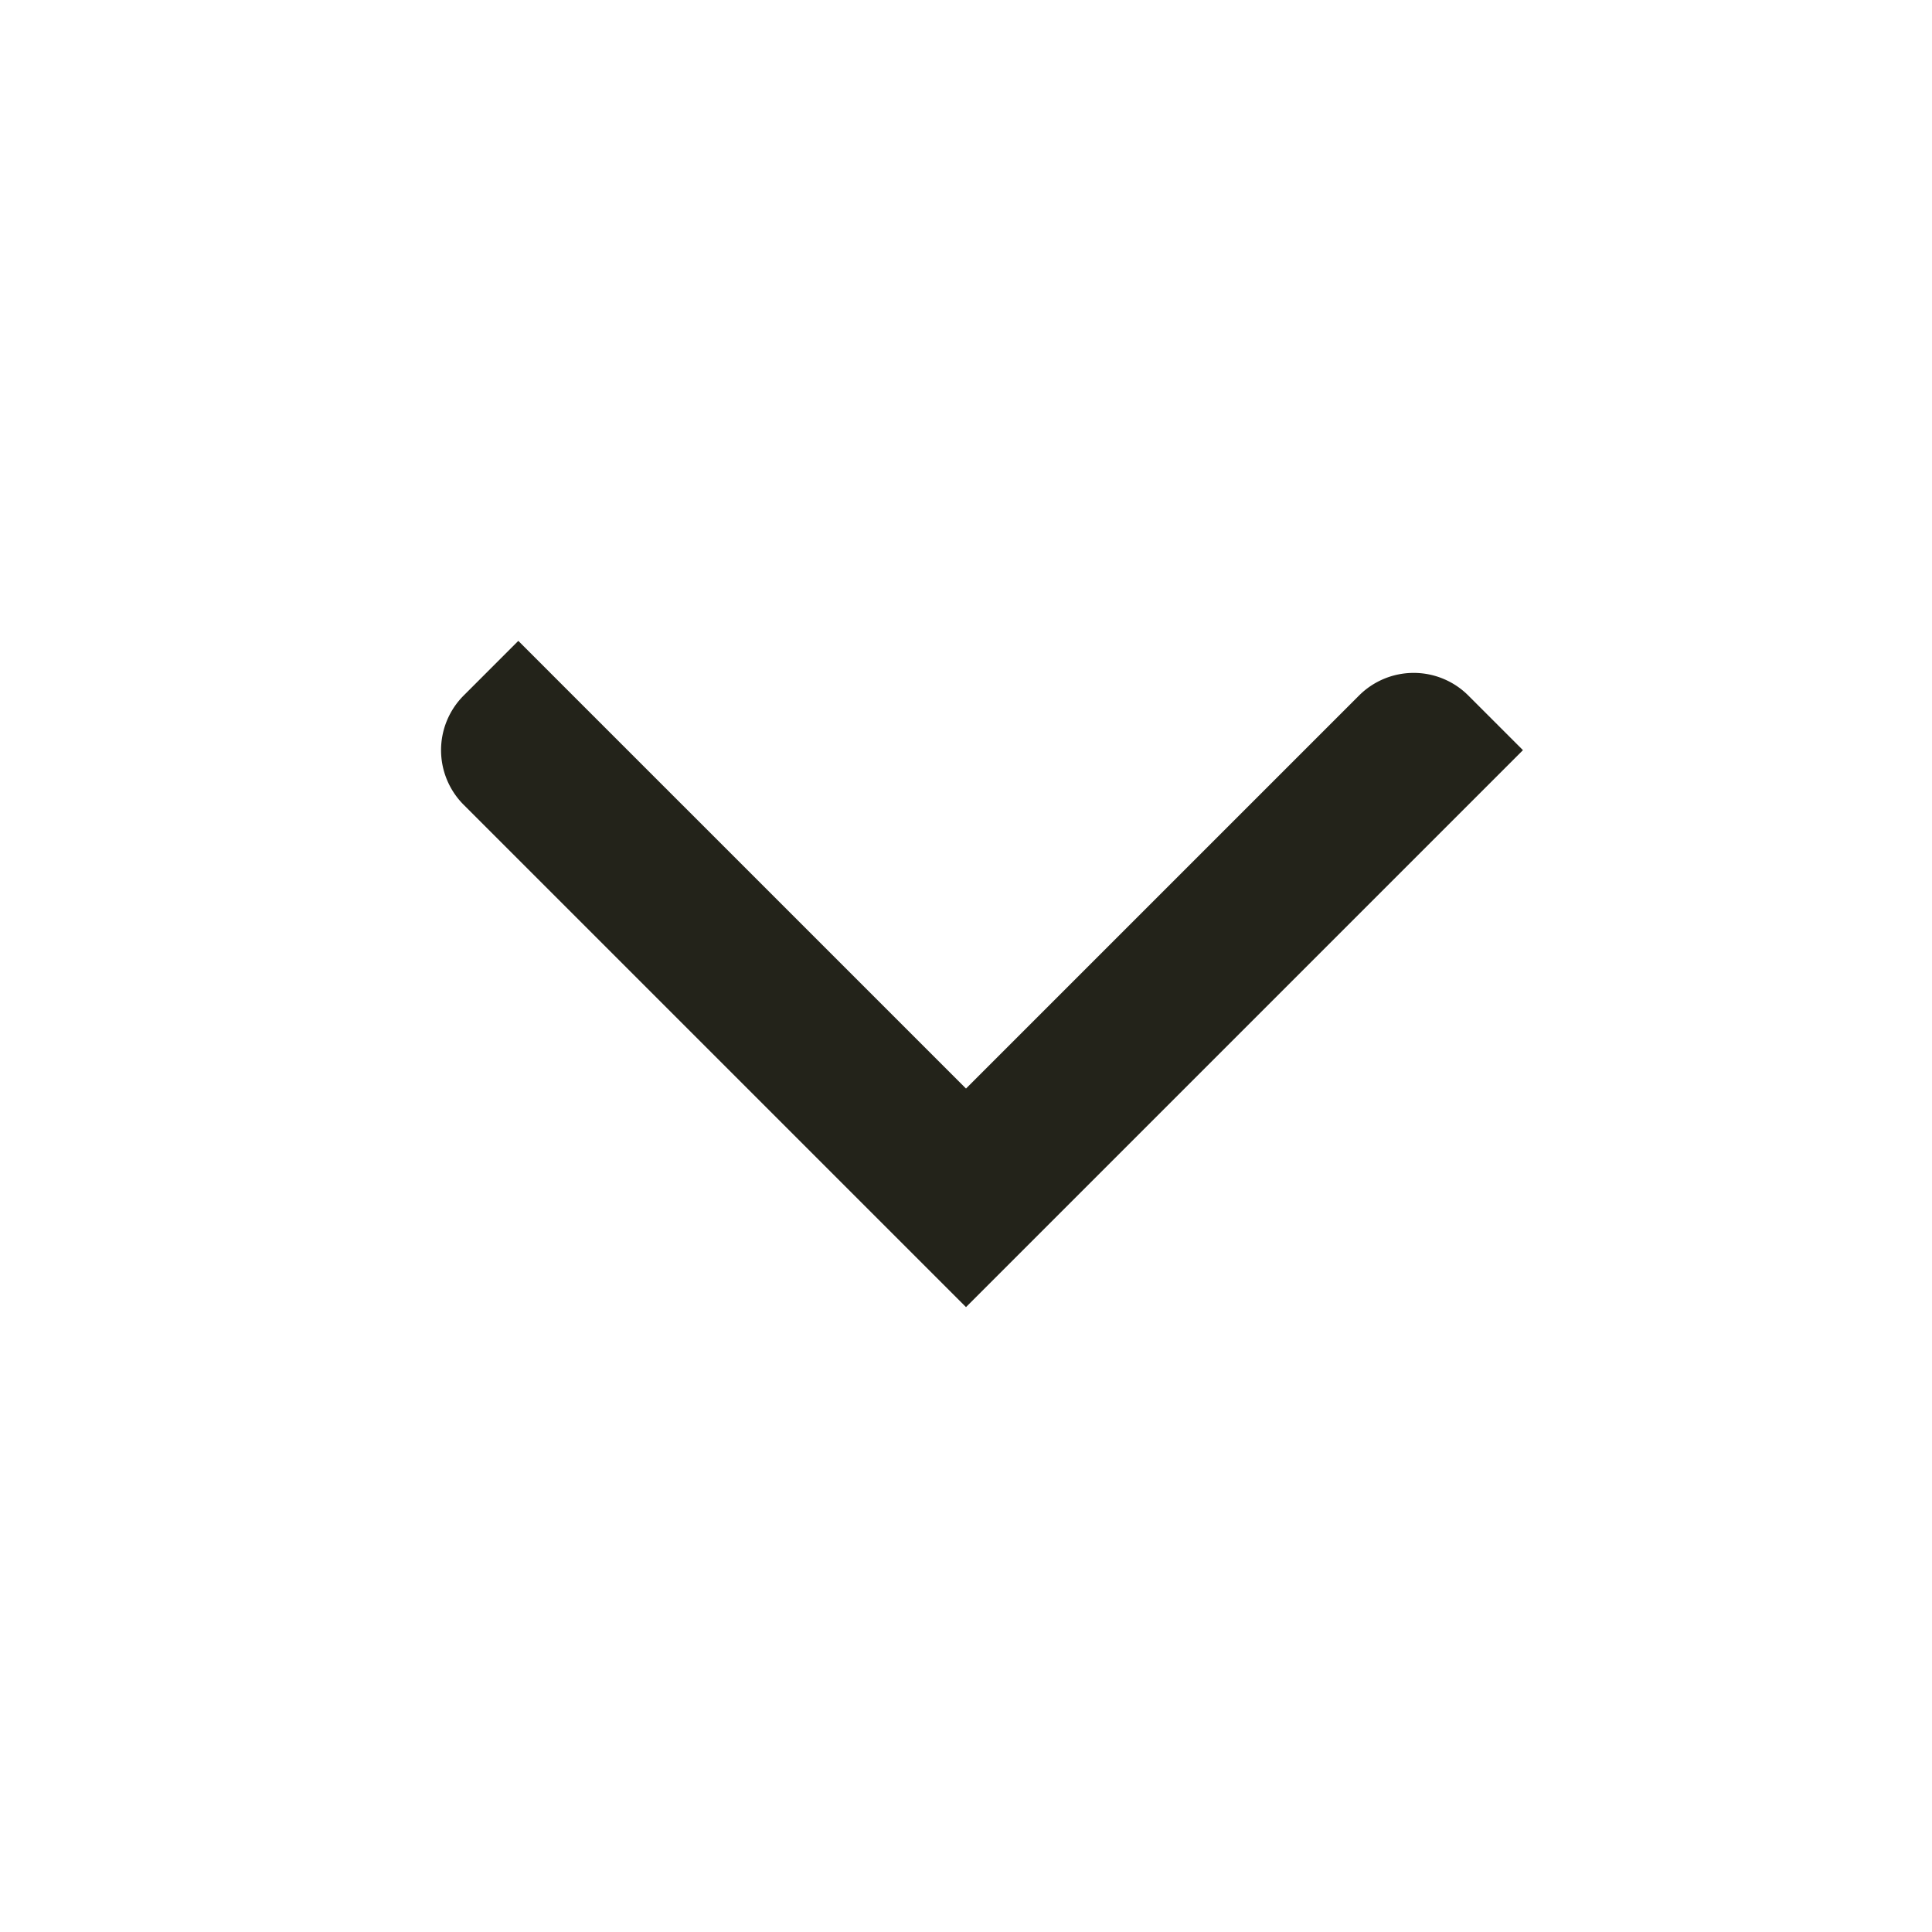<svg id="Elementos" xmlns="http://www.w3.org/2000/svg" viewBox="0 0 50 50"><defs><style>.cls-1{fill:#23231a;}</style></defs><path class="cls-1" d="M25,33.828,12,20.828a2,2,0,0,1,0-2.828l1.414-1.414L25,28.172,35.172,18a2,2,0,0,1,2.828,0l1.414,1.414Z"/></svg>